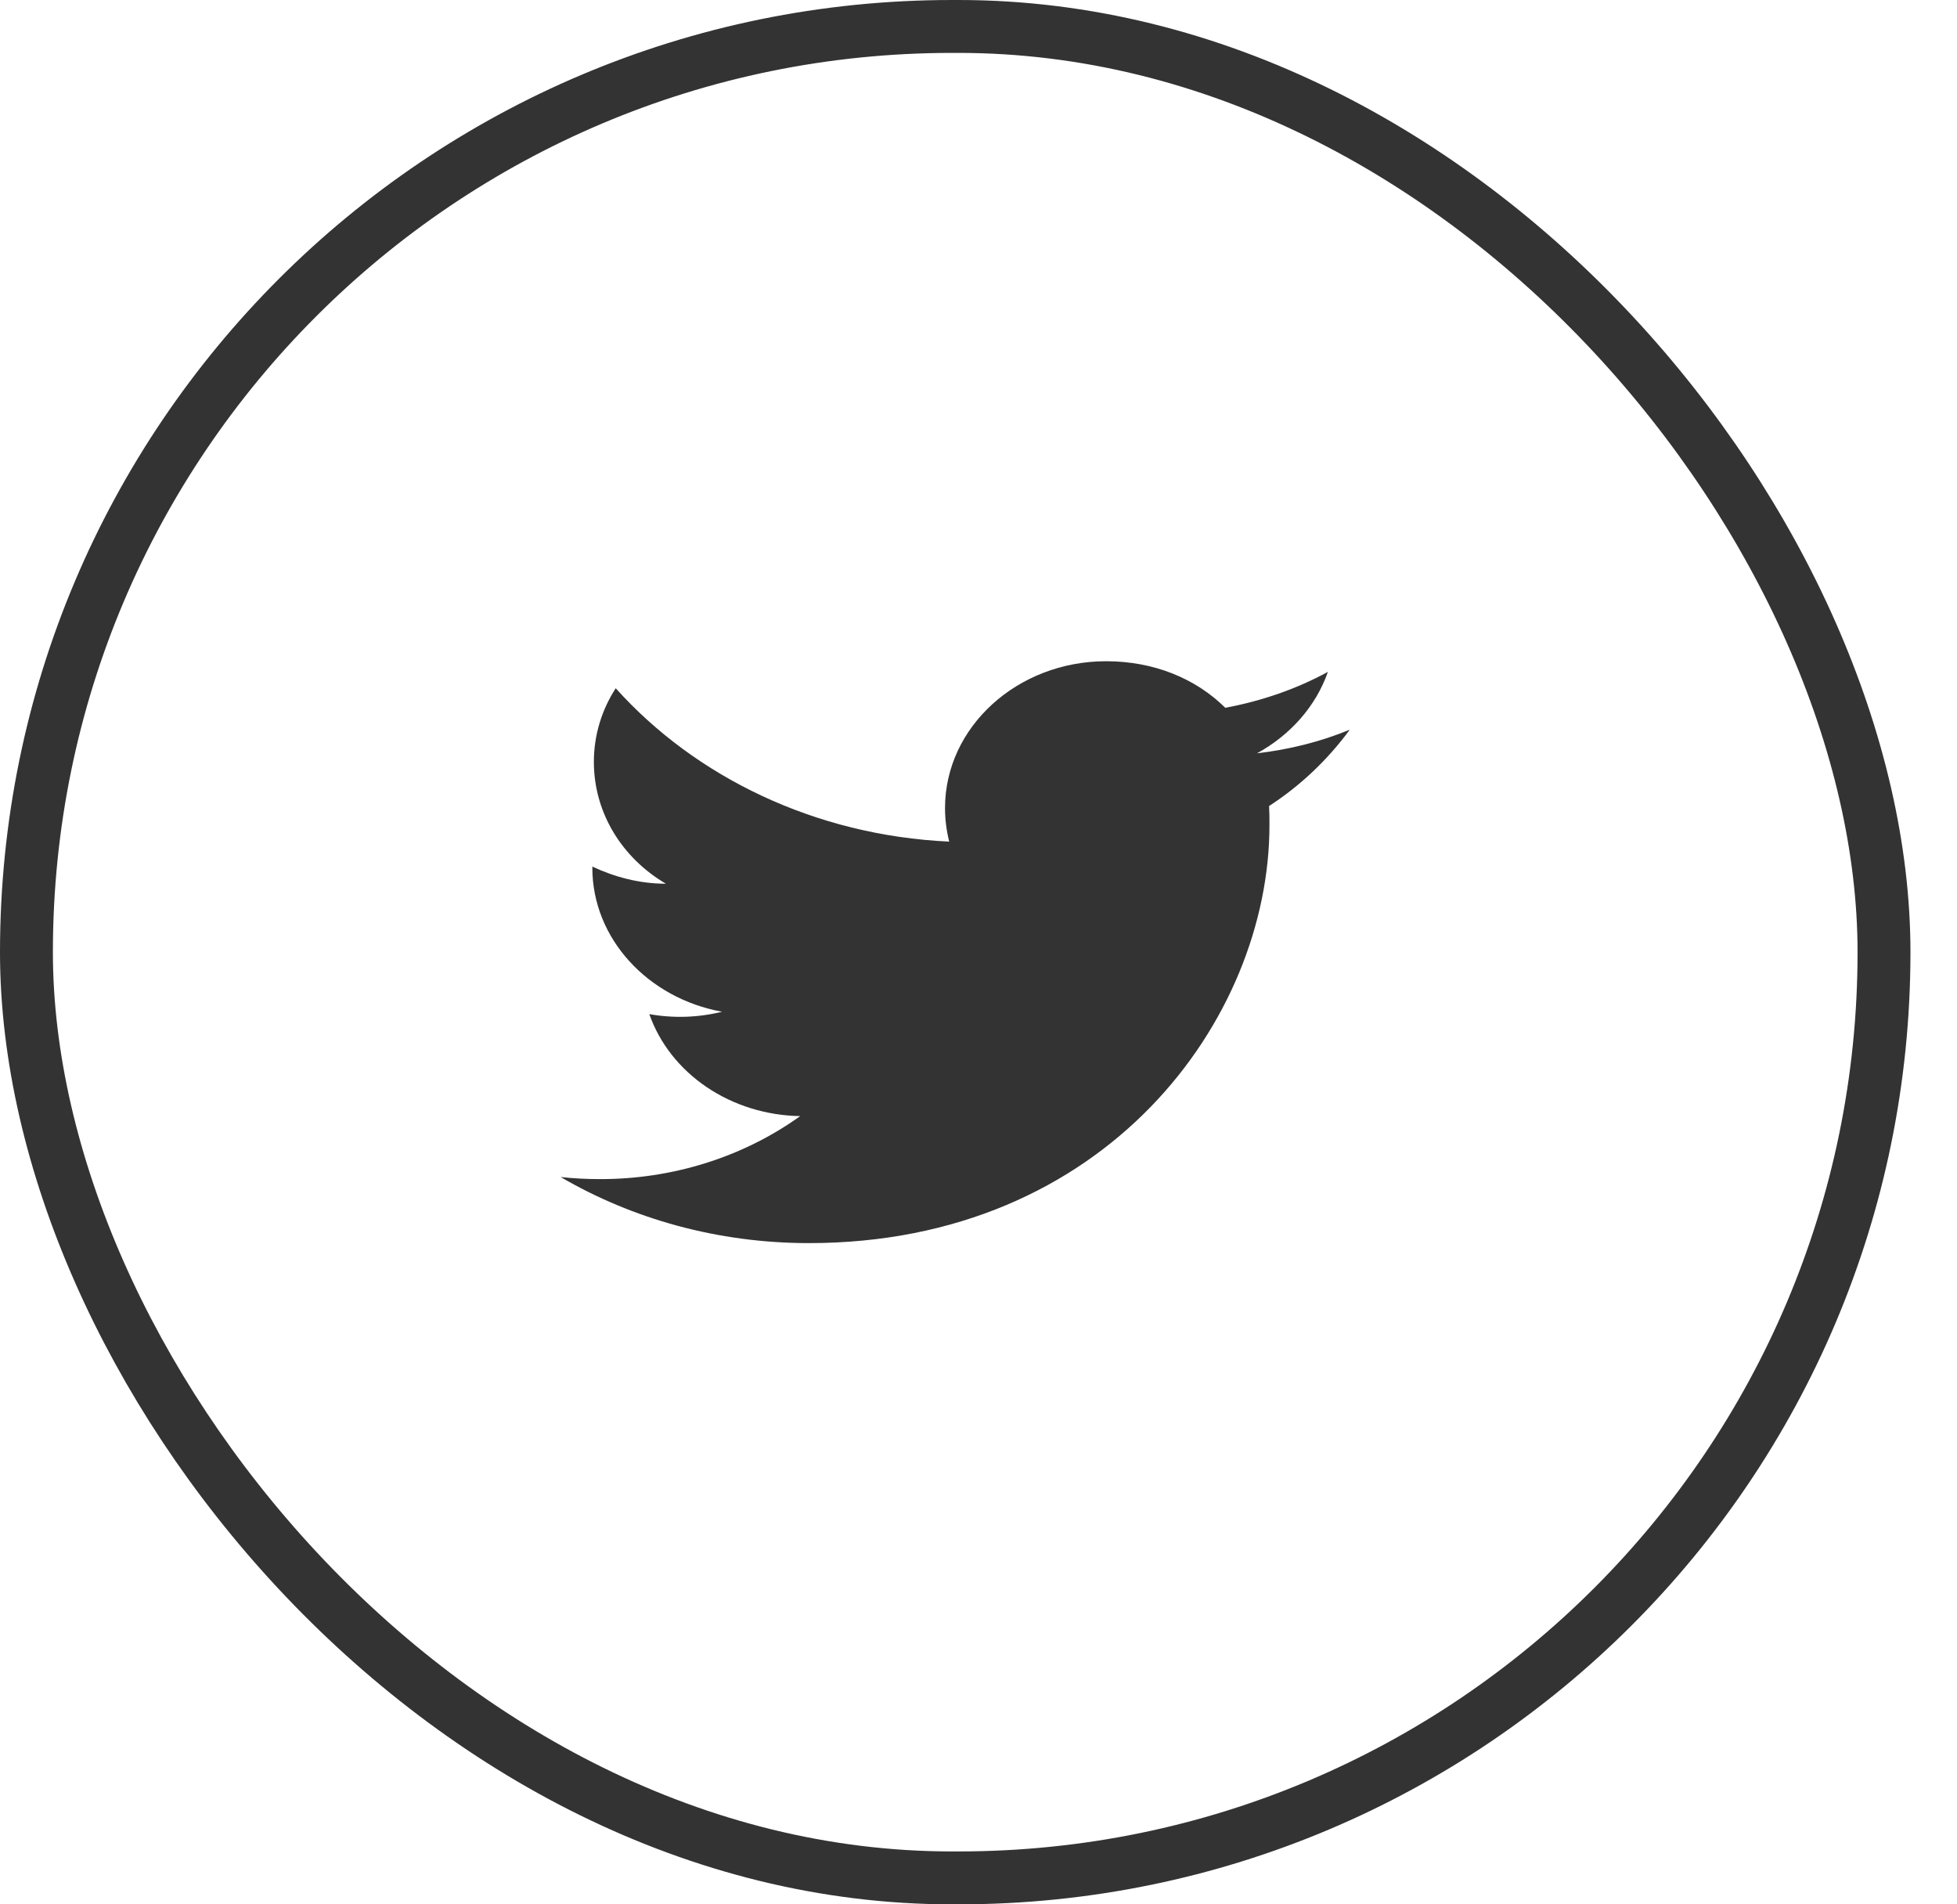 <svg width="37" height="36" viewBox="0 0 37 36" fill="none" xmlns="http://www.w3.org/2000/svg">
<path d="M25.52 13.794C24.971 14.021 24.379 14.169 23.765 14.241C24.393 13.898 24.878 13.354 25.106 12.701C24.514 13.024 23.858 13.251 23.166 13.38C22.603 12.823 21.811 12.5 20.913 12.5C19.237 12.5 17.867 13.742 17.867 15.276C17.867 15.496 17.896 15.709 17.946 15.91C15.407 15.793 13.146 14.687 11.641 13.011C11.377 13.419 11.228 13.898 11.228 14.402C11.228 15.367 11.762 16.221 12.59 16.706C12.083 16.706 11.613 16.576 11.199 16.382V16.402C11.199 17.748 12.255 18.873 13.652 19.126C13.204 19.237 12.732 19.253 12.276 19.171C12.47 19.723 12.849 20.205 13.361 20.551C13.873 20.897 14.491 21.089 15.129 21.099C14.047 21.876 12.707 22.296 11.328 22.29C11.085 22.29 10.842 22.277 10.6 22.251C11.955 23.041 13.567 23.5 15.293 23.5C20.913 23.5 24.001 19.268 24.001 15.599C24.001 15.476 24.001 15.36 23.994 15.237C24.593 14.849 25.106 14.357 25.52 13.794Z" fill="#333333"/>
<rect x="0.5" y="0.5" width="35.12" height="35" rx="17.5" stroke="#333333"/>
</svg>
